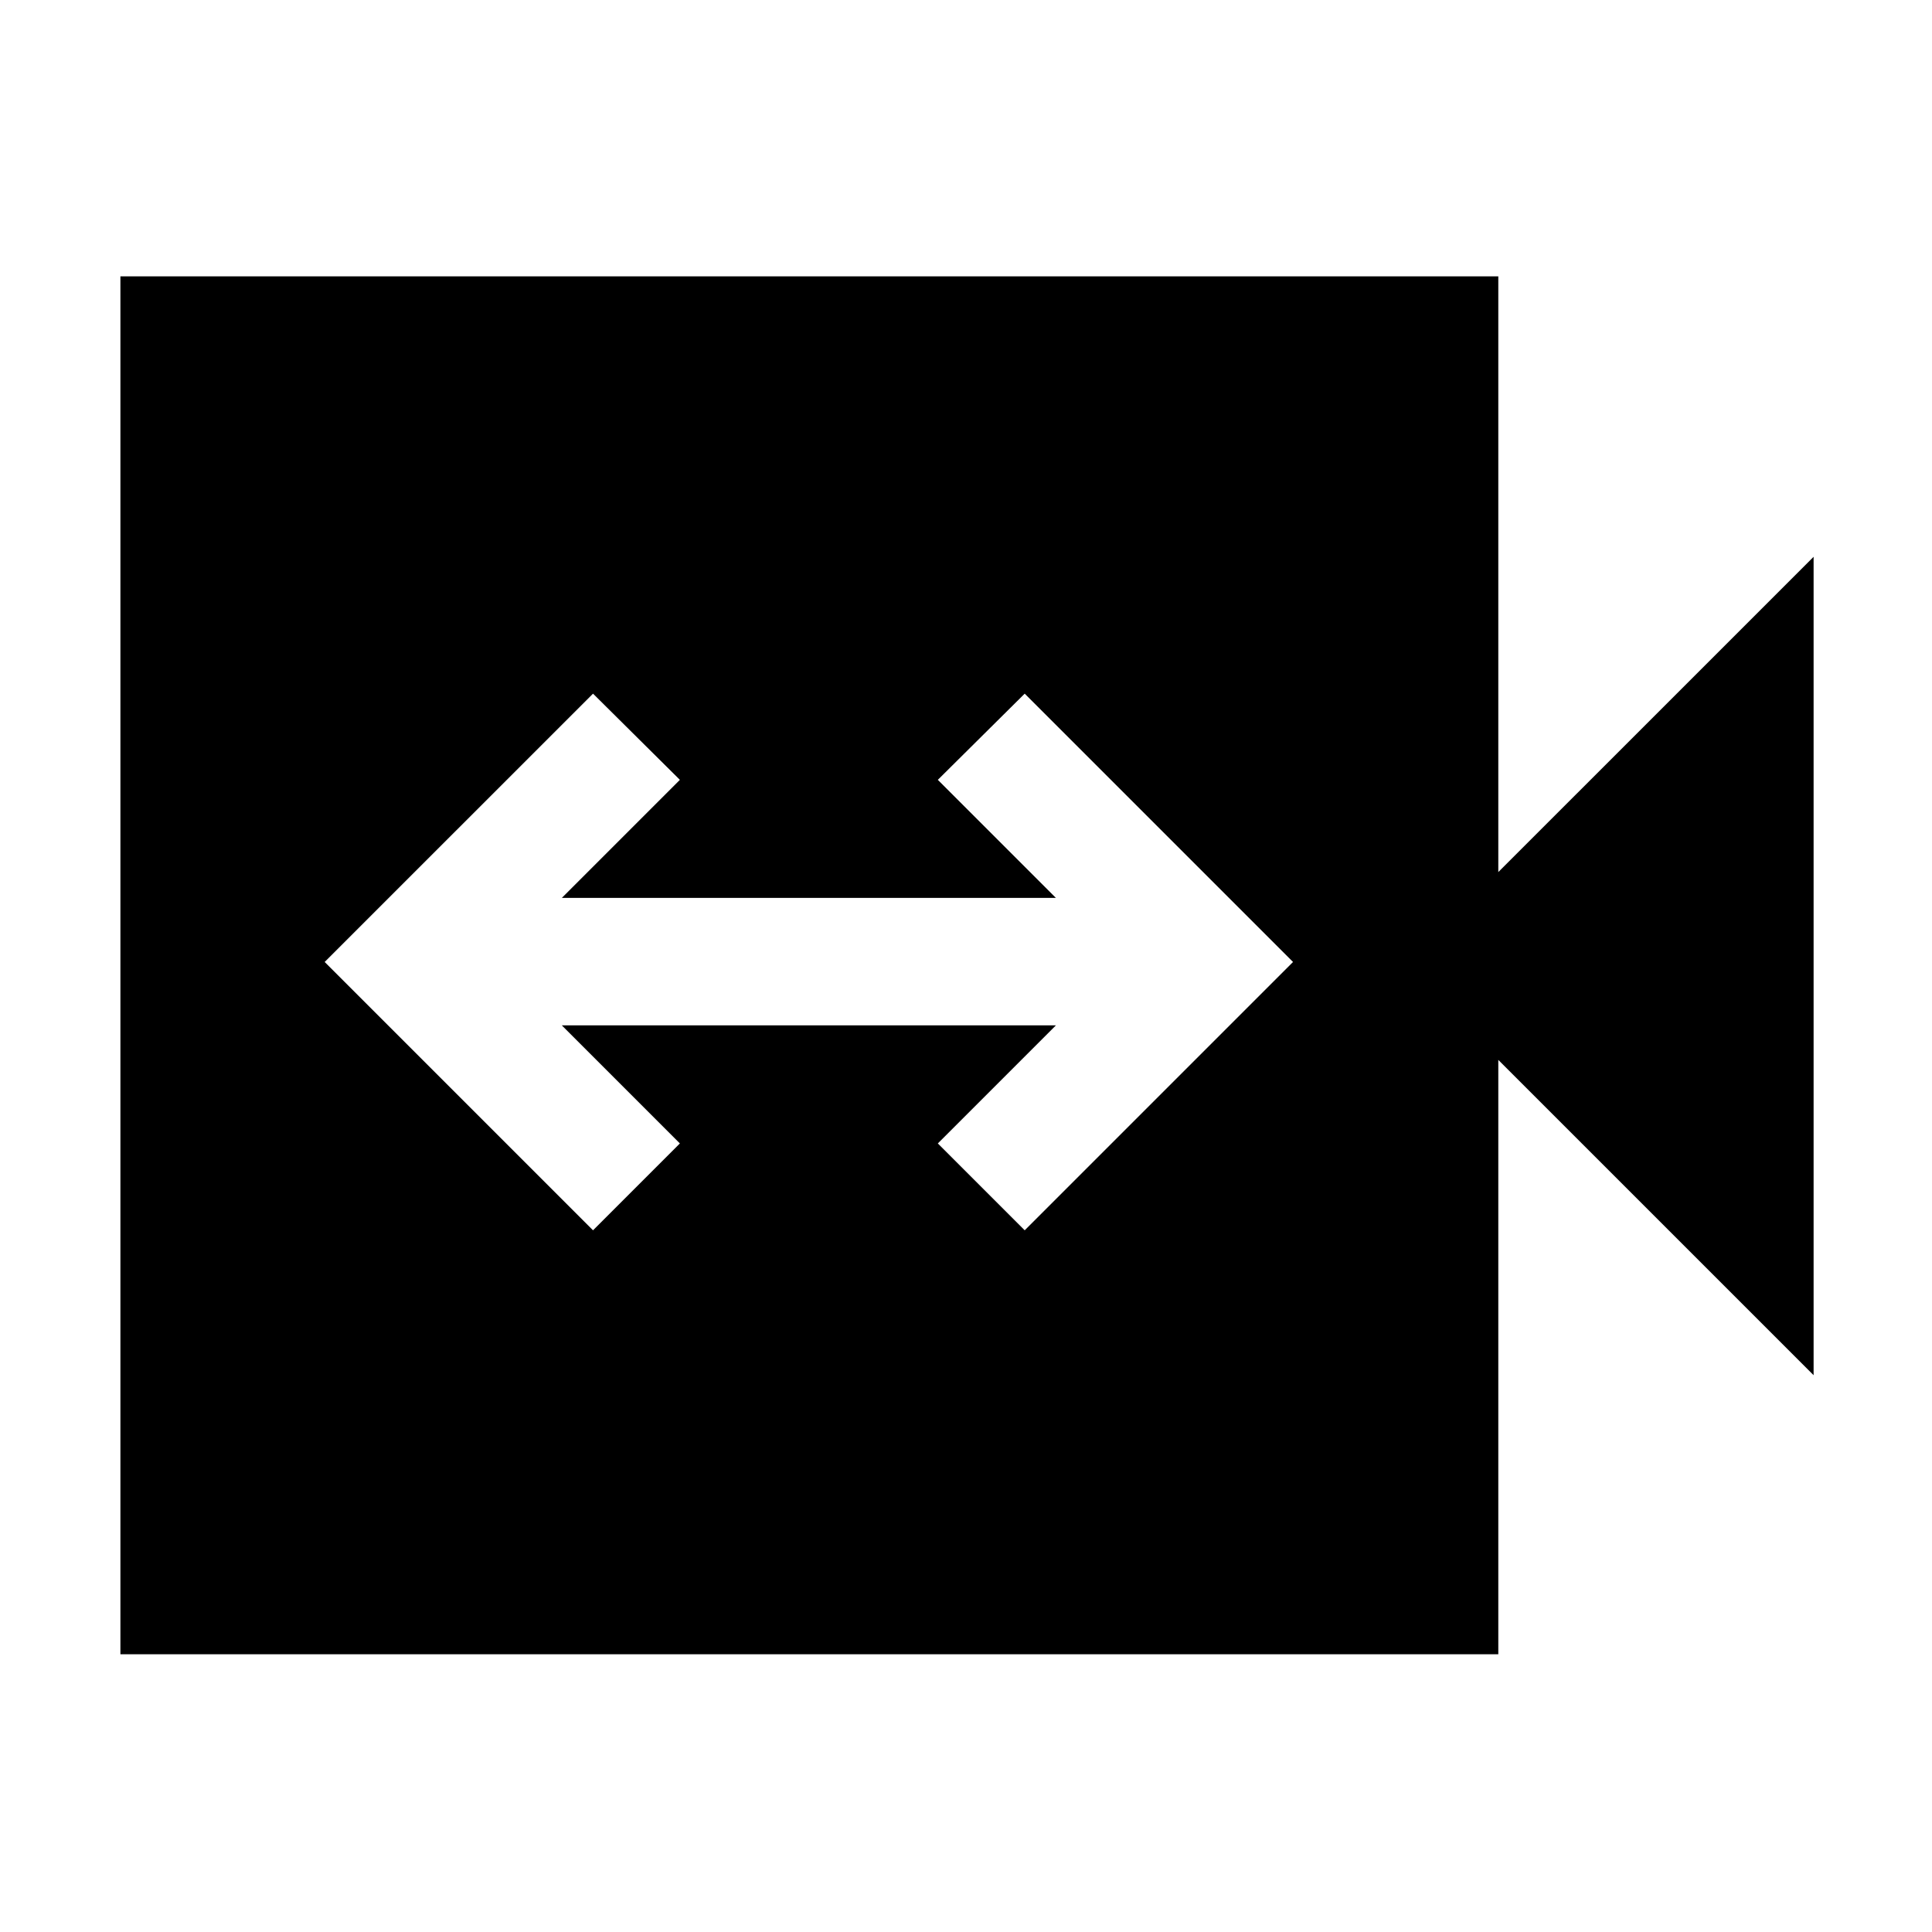 <svg xmlns="http://www.w3.org/2000/svg" height="40" viewBox="0 -960 960 960" width="40"><path d="m294.67-348.67 43.16-43.16-58.66-58.67h245.5L466-391.83l43.17 43.16L642.5-482 509.17-615.33 466-572.5l58.67 58.67h-245.5l58.66-58.67-43.16-42.83L161.33-482l133.34 133.33ZM59.83-138v-684.67H744.5v296l156.67-156.66v406.66L744.5-433.33V-138H59.83Z"/></svg>